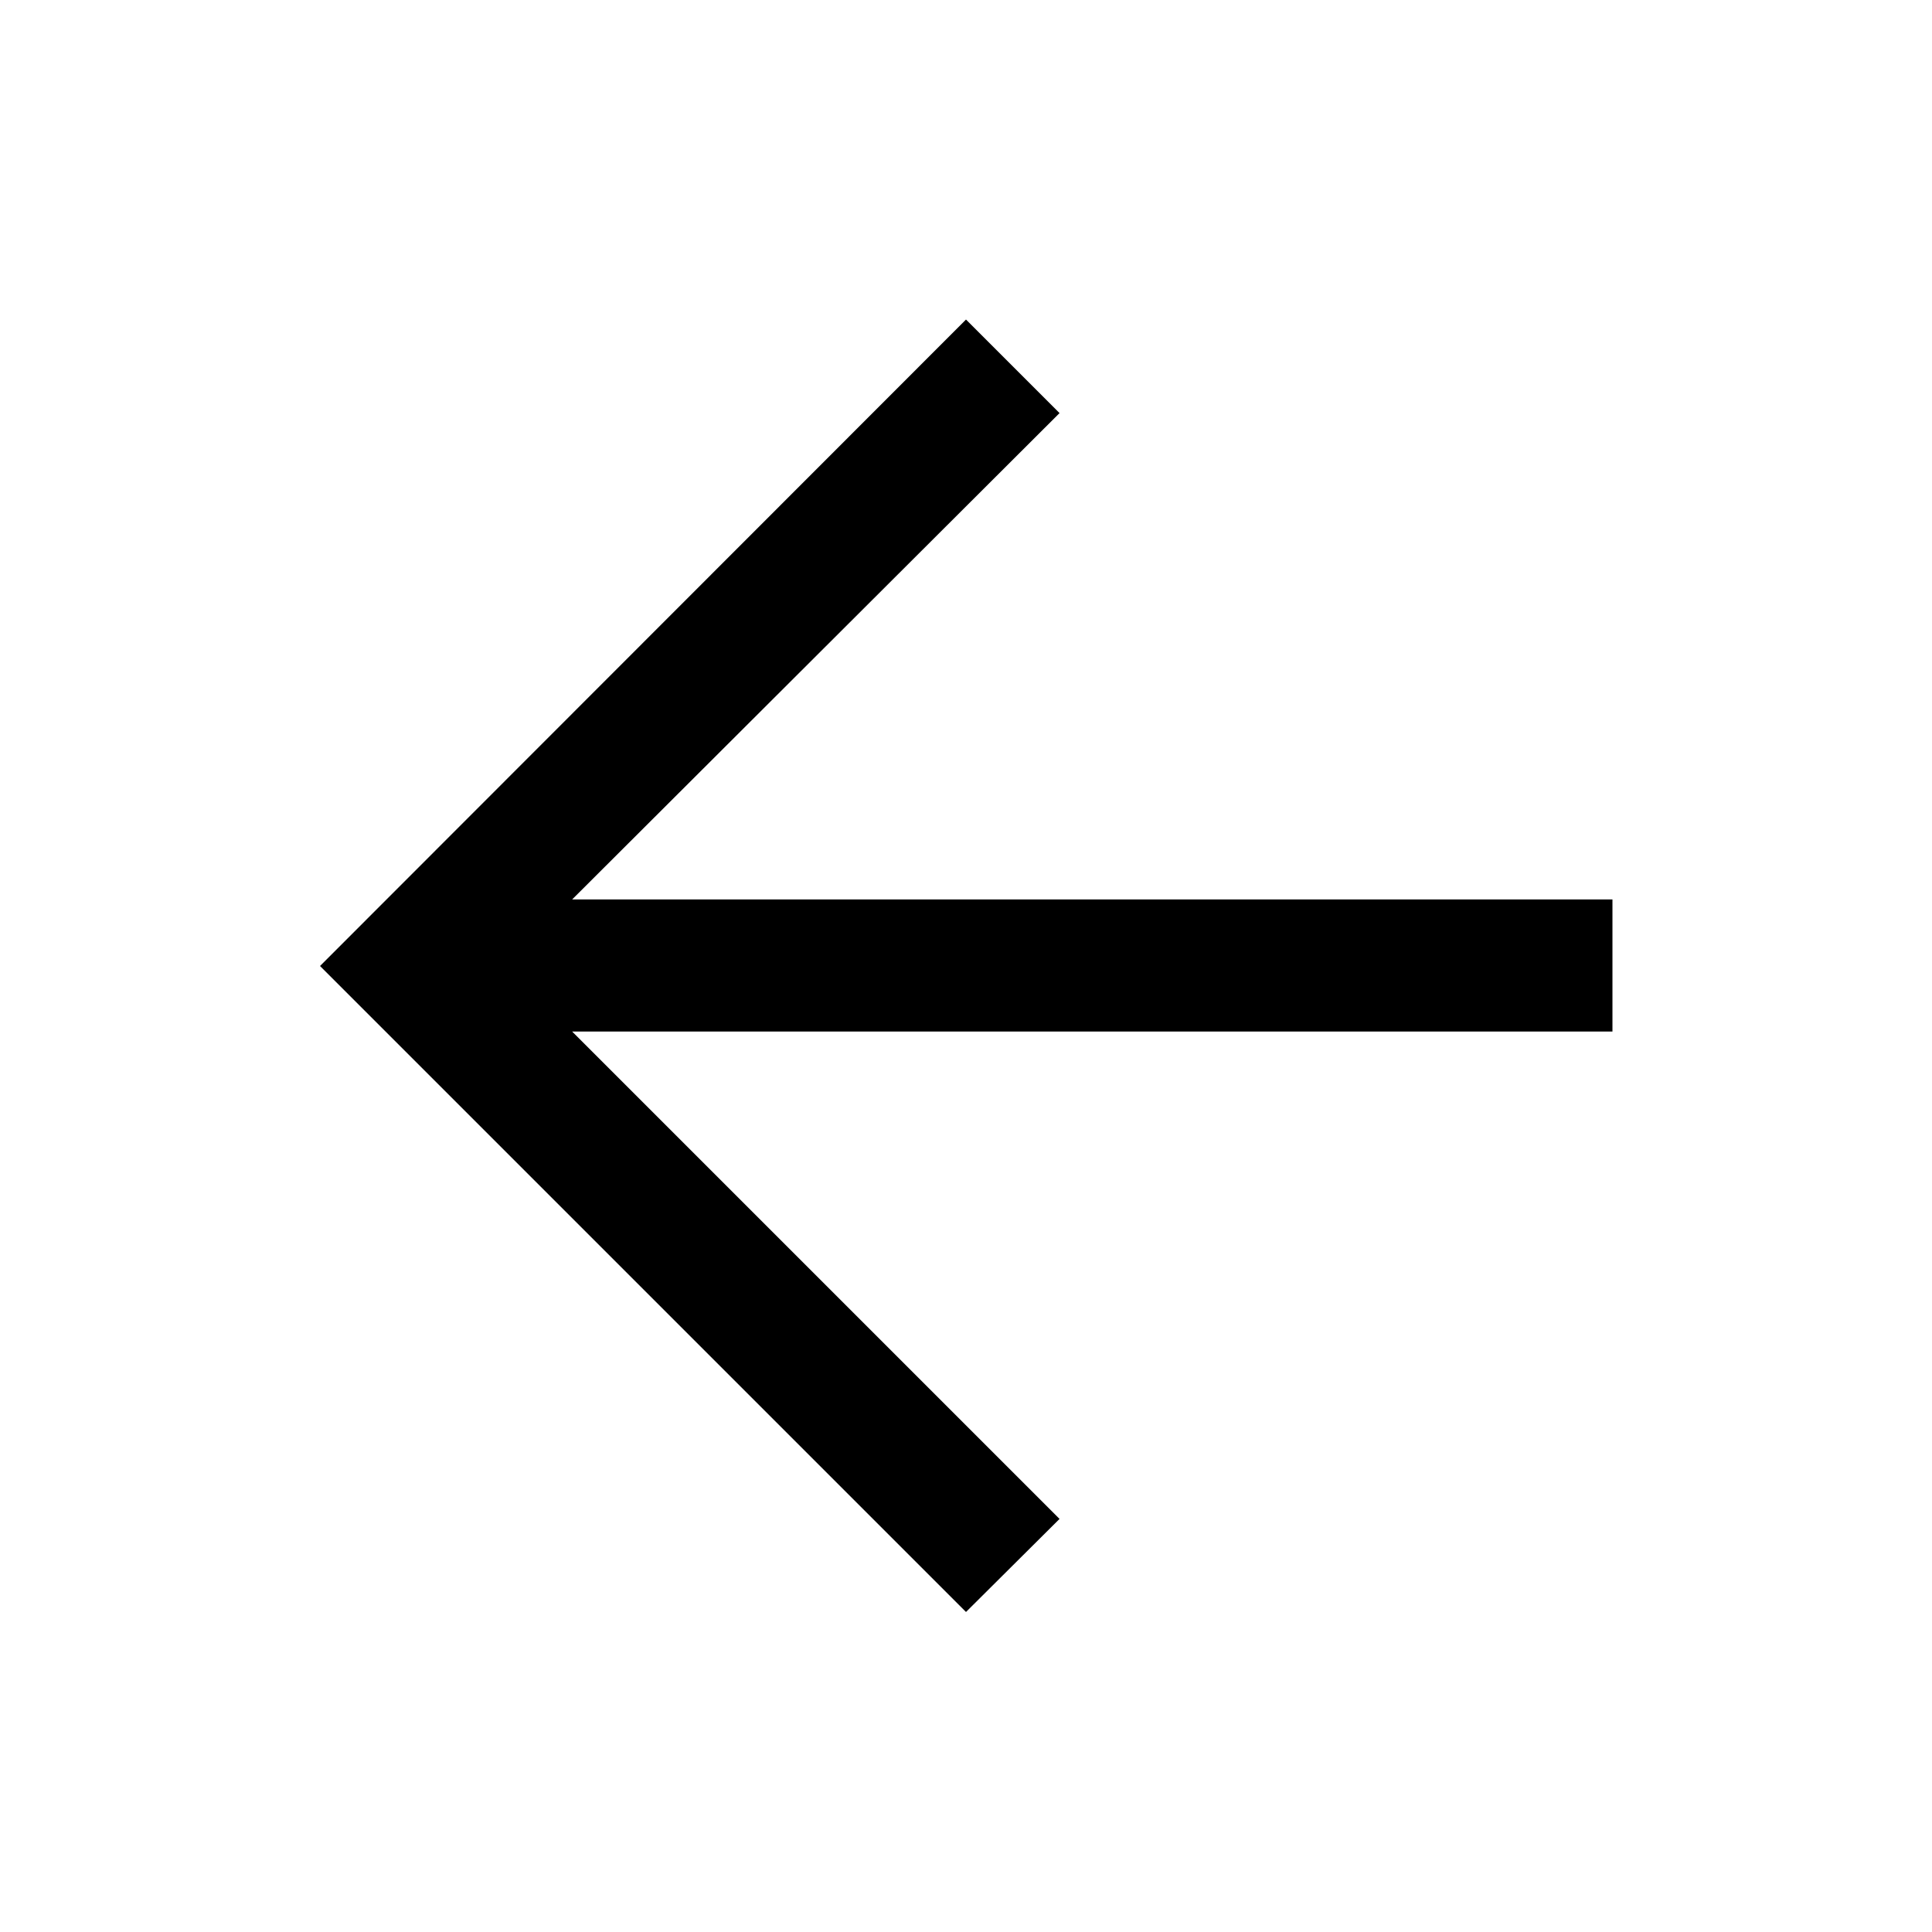 <svg xmlns="http://www.w3.org/2000/svg" height="48" viewBox="0 -960 960 960" width="48"><path d="m284.3-447.43 242.18 242.17L480-159.02 159.02-480 480-801.22l46.48 46.48L284.3-513.07h516.92v65.64H284.3Z"/></svg>